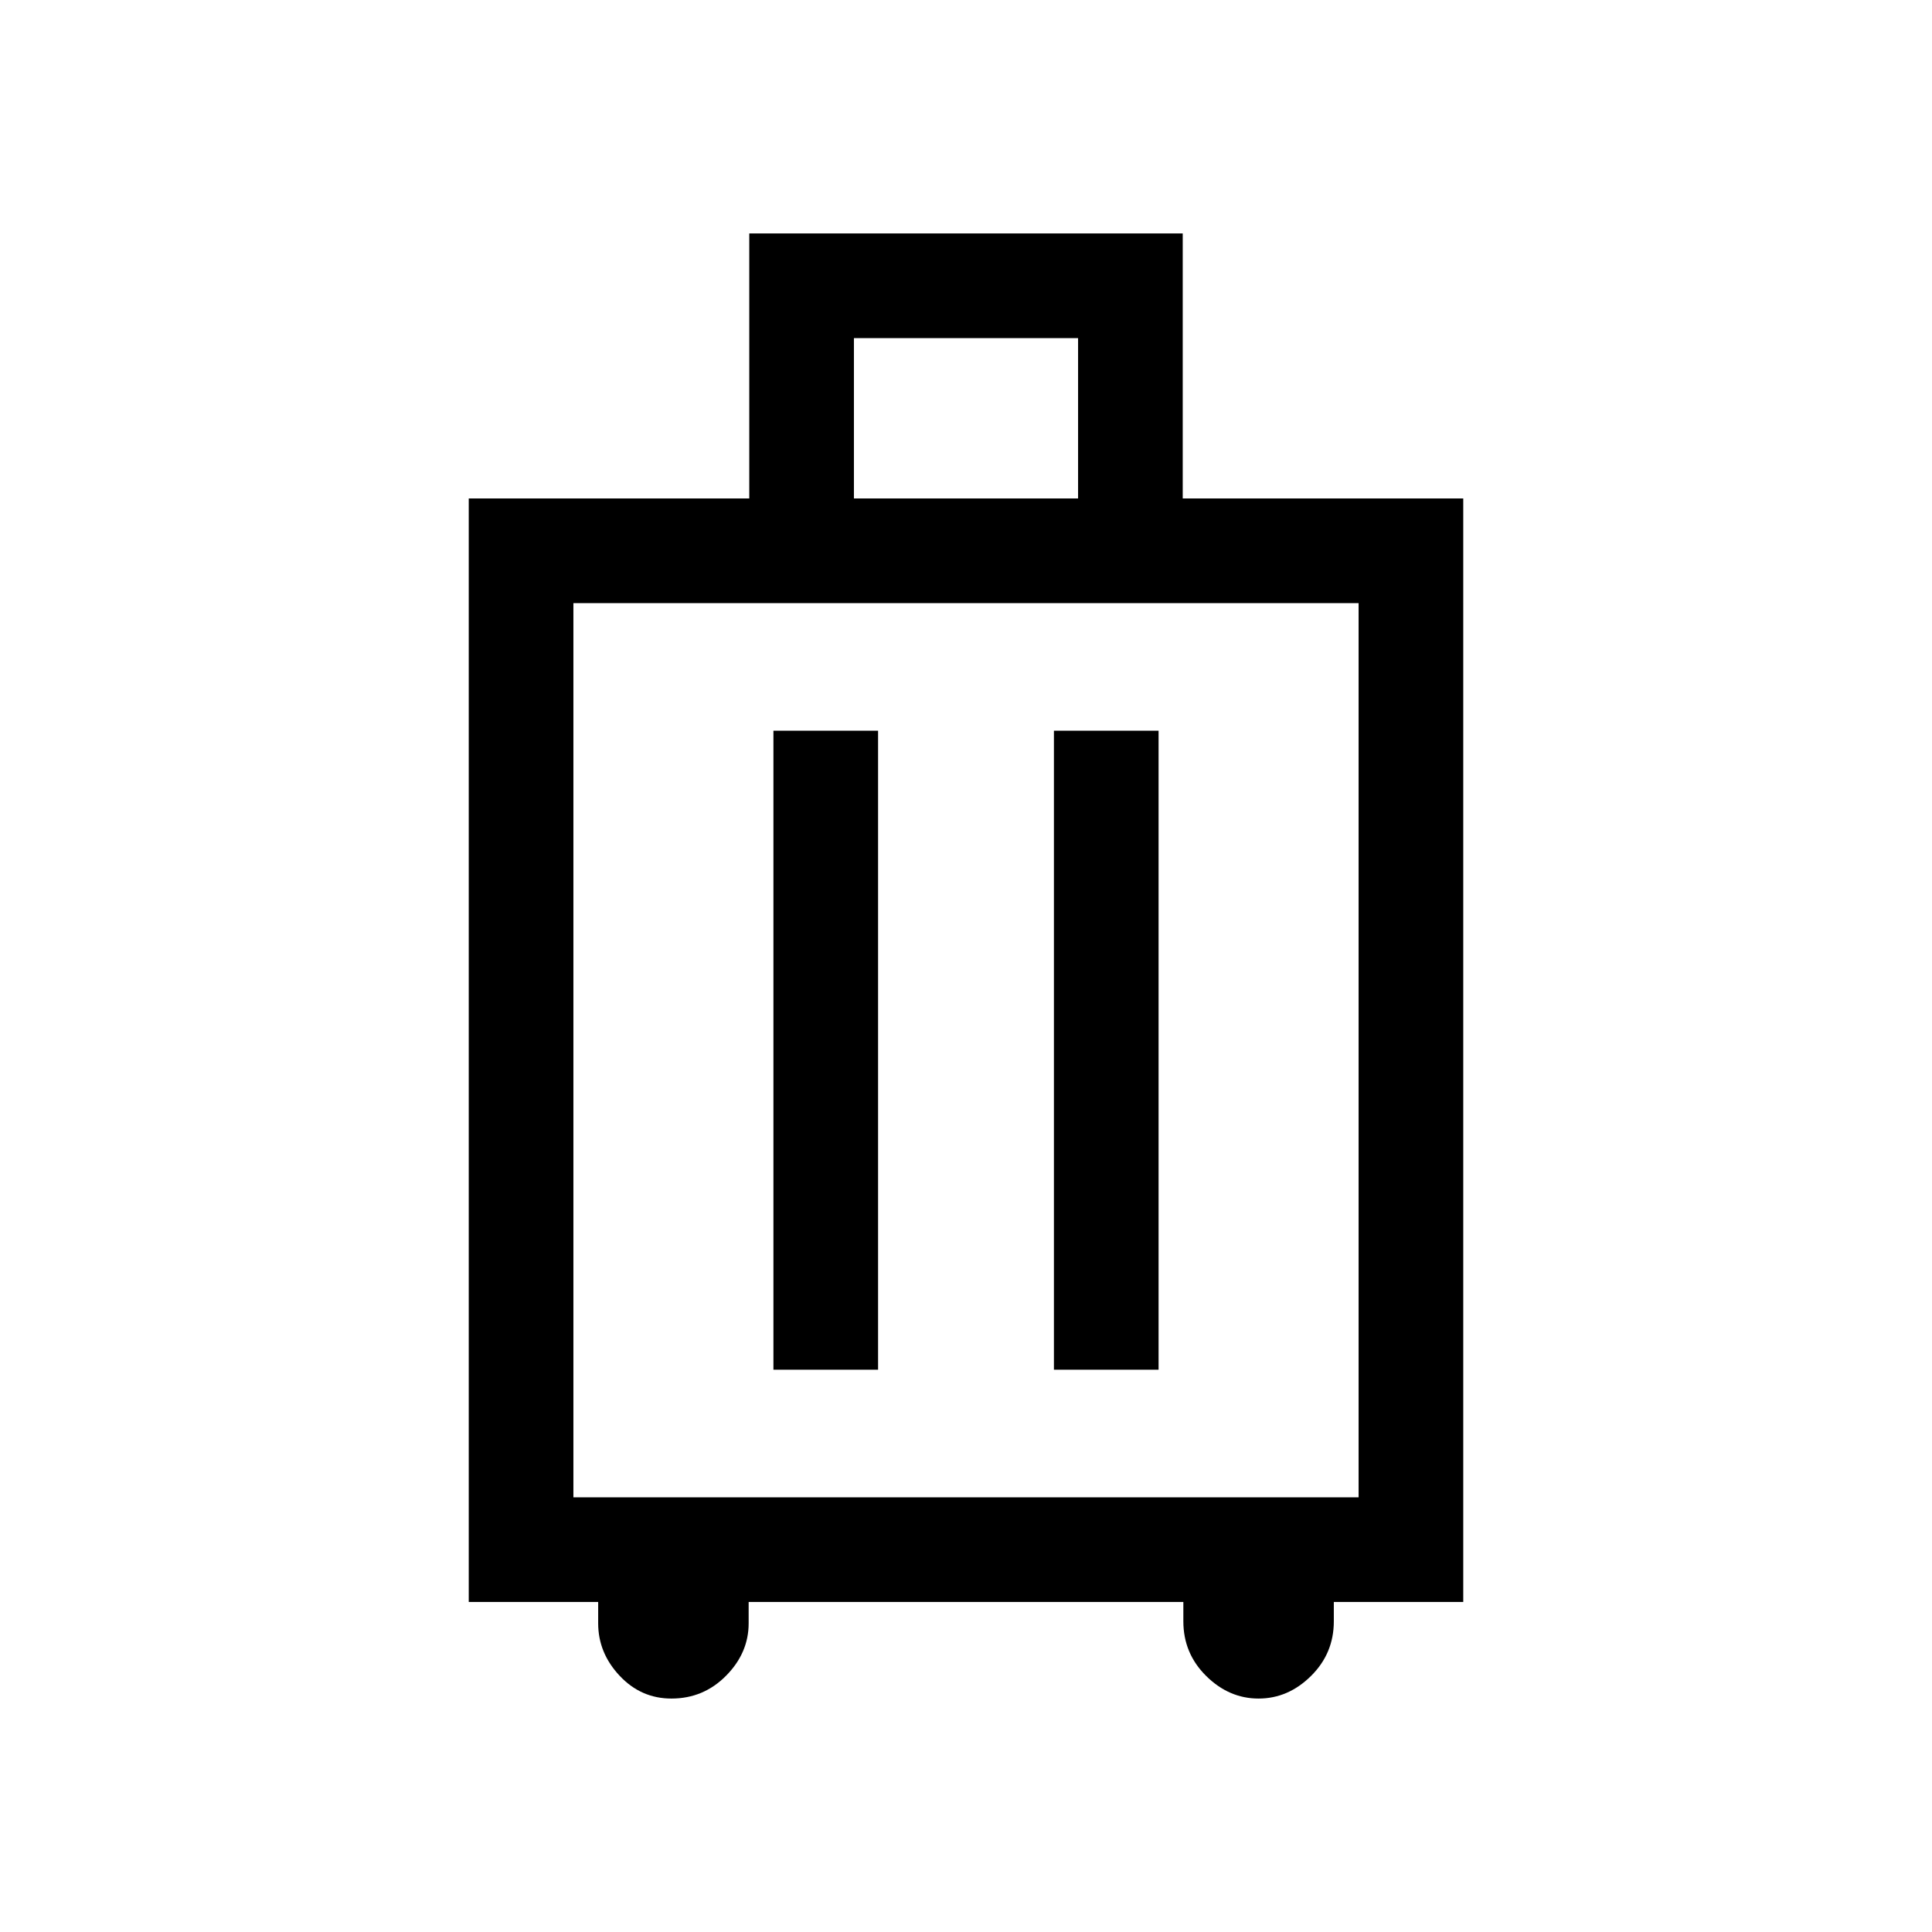 <svg xmlns="http://www.w3.org/2000/svg" height="20" viewBox="0 -960 960 960" width="20"><path d="M297.23-164h-64.31v-548.31h139.39V-844h215.38v131.69h139.39V-164h-64.31v9.61q0 15.97-11.35 27.18Q640.08-116 625.38-116q-14.69 0-26.03-11.21Q588-138.42 588-154.39V-164H372v10.61q0 14.7-11.21 26.04Q349.58-116 333.62-116q-15.12 0-25.75-11.35-10.64-11.34-10.64-26.04V-164Zm-12.31-52h390.16v-444.31H284.92V-216Zm99.39-63.39h52v-317.53h-52v317.53Zm139.38 0h52v-317.53h-52v317.53Zm-99.38-432.92h111.38V-792H424.31v79.69ZM480-438.15Z"/></svg>